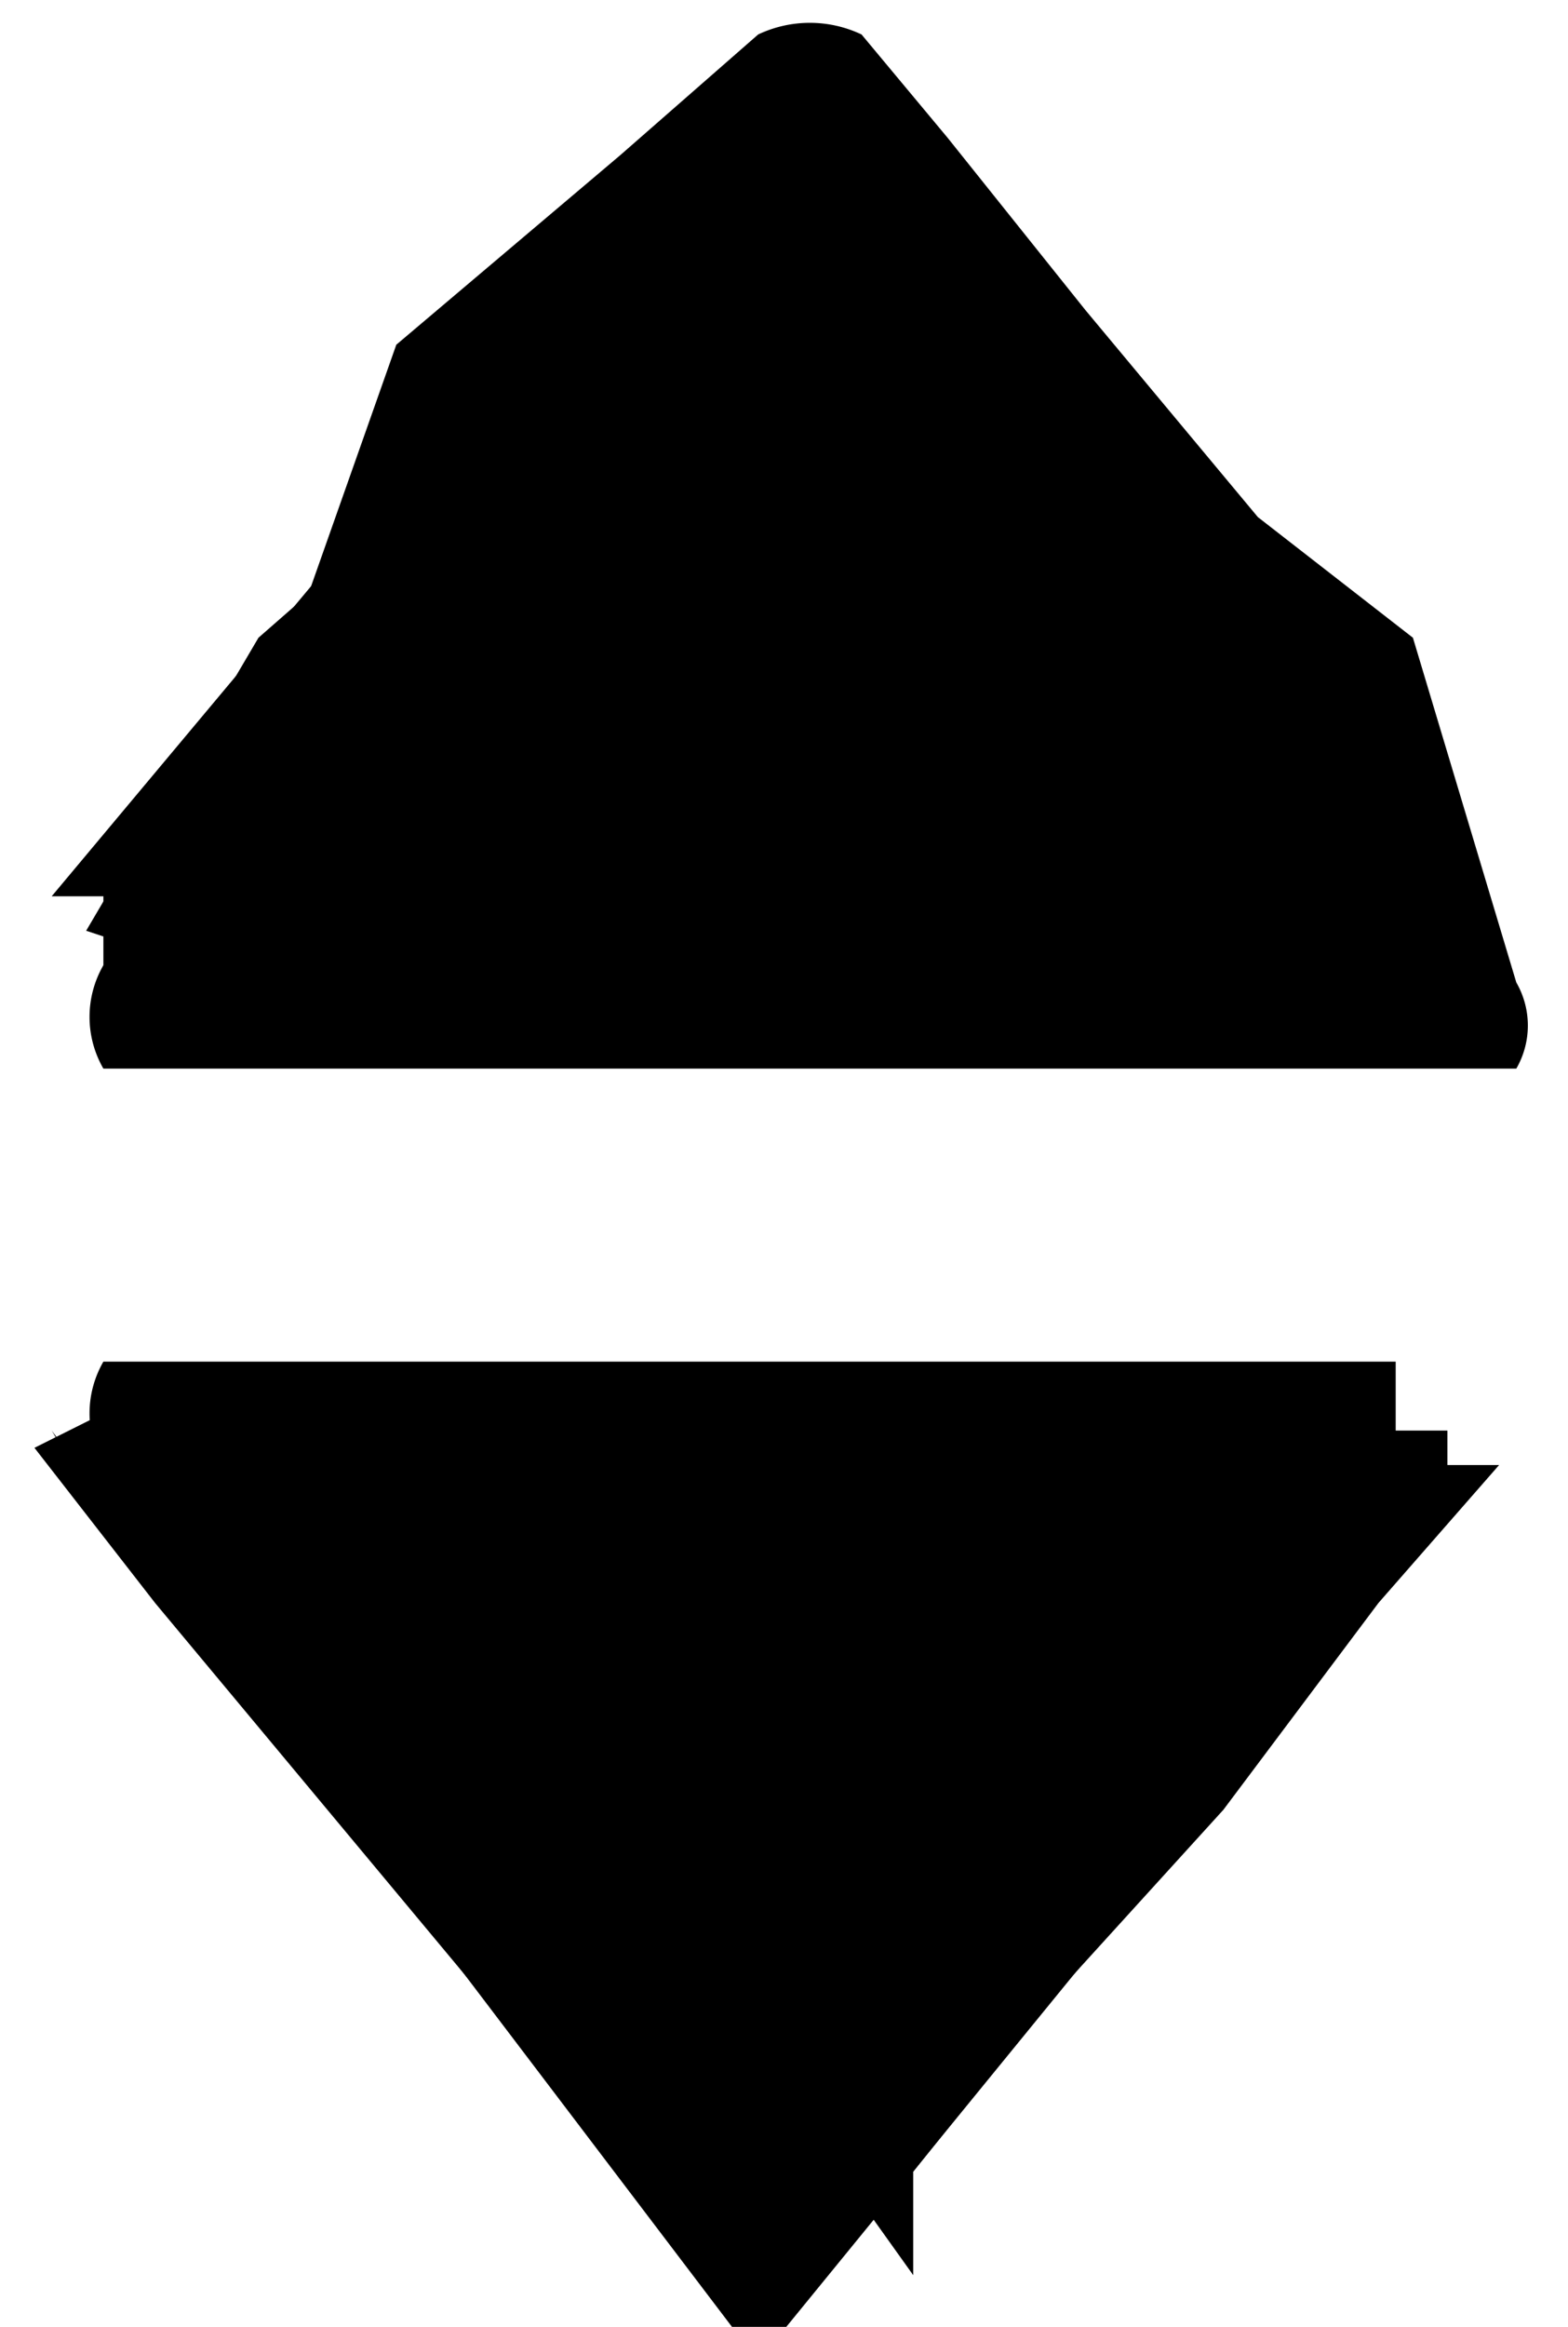 <svg id="Layer_1" data-name="Layer 1" xmlns="http://www.w3.org/2000/svg" viewBox="0 0 0.91 1.35"><title>both</title><path d="M.8,1.15,1.21.66a0,0,0,0,1,0,0l.4.49a0,0,0,0,1,0,.05H.83a0,0,0,0,1,0-.05Z" transform="translate(-0.77 -0.63)"/><path d="M.82,1.17l0,0L.92,1,1,.93l.1-.12L1.19.72l0,0h0v0l.07.08.09.11.1.12.08.1,0,.06H.88s0,0-.05,0h0a0,0,0,0,0,0,0s0,0,0,0a.06.06,0,0,0,0,.06l0,0h.82a.05.05,0,0,0,0-.05.06.06,0,0,0,0,0h0L1.59,1,1.5.93,1.4.81,1.32.71,1.27.65a.07.07,0,0,0-.06,0l0,0L1.13.72,1,.83.94,1l-.09.11,0,.07h0s0,0,0,0a0,0,0,0,0,0,0Z" transform="translate(-0.77 -0.63)"/><path d="M.8,1.46,1.21,2a0,0,0,0,0,0,0l.4-.49a0,0,0,0,0,0-.05H.83a0,0,0,0,0,0,.05Z" transform="translate(-0.77 -0.63)"/><path d="M.79,1.47l0,0,.07.09.1.12.1.12.07.09s0,0,.05.05l.06,0,0,0,.07-.09.09-.11.1-.12.08-.1,0-.05a0,0,0,0,0,0,0s0-.05,0-.05H.83l0,0a.06.06,0,0,0,0,.06h0a0,0,0,0,0,0,0h.81s0,0,0,0h0v0l-.07.08-.09.12-.1.11-.08.1,0,.06h0l-.05-.07-.09-.11L1,1.62.88,1.51.83,1.45h0a0,0,0,0,0,0,0,0,0,0,0,0,0,0Z" transform="translate(-0.77 -0.63)"/></svg>